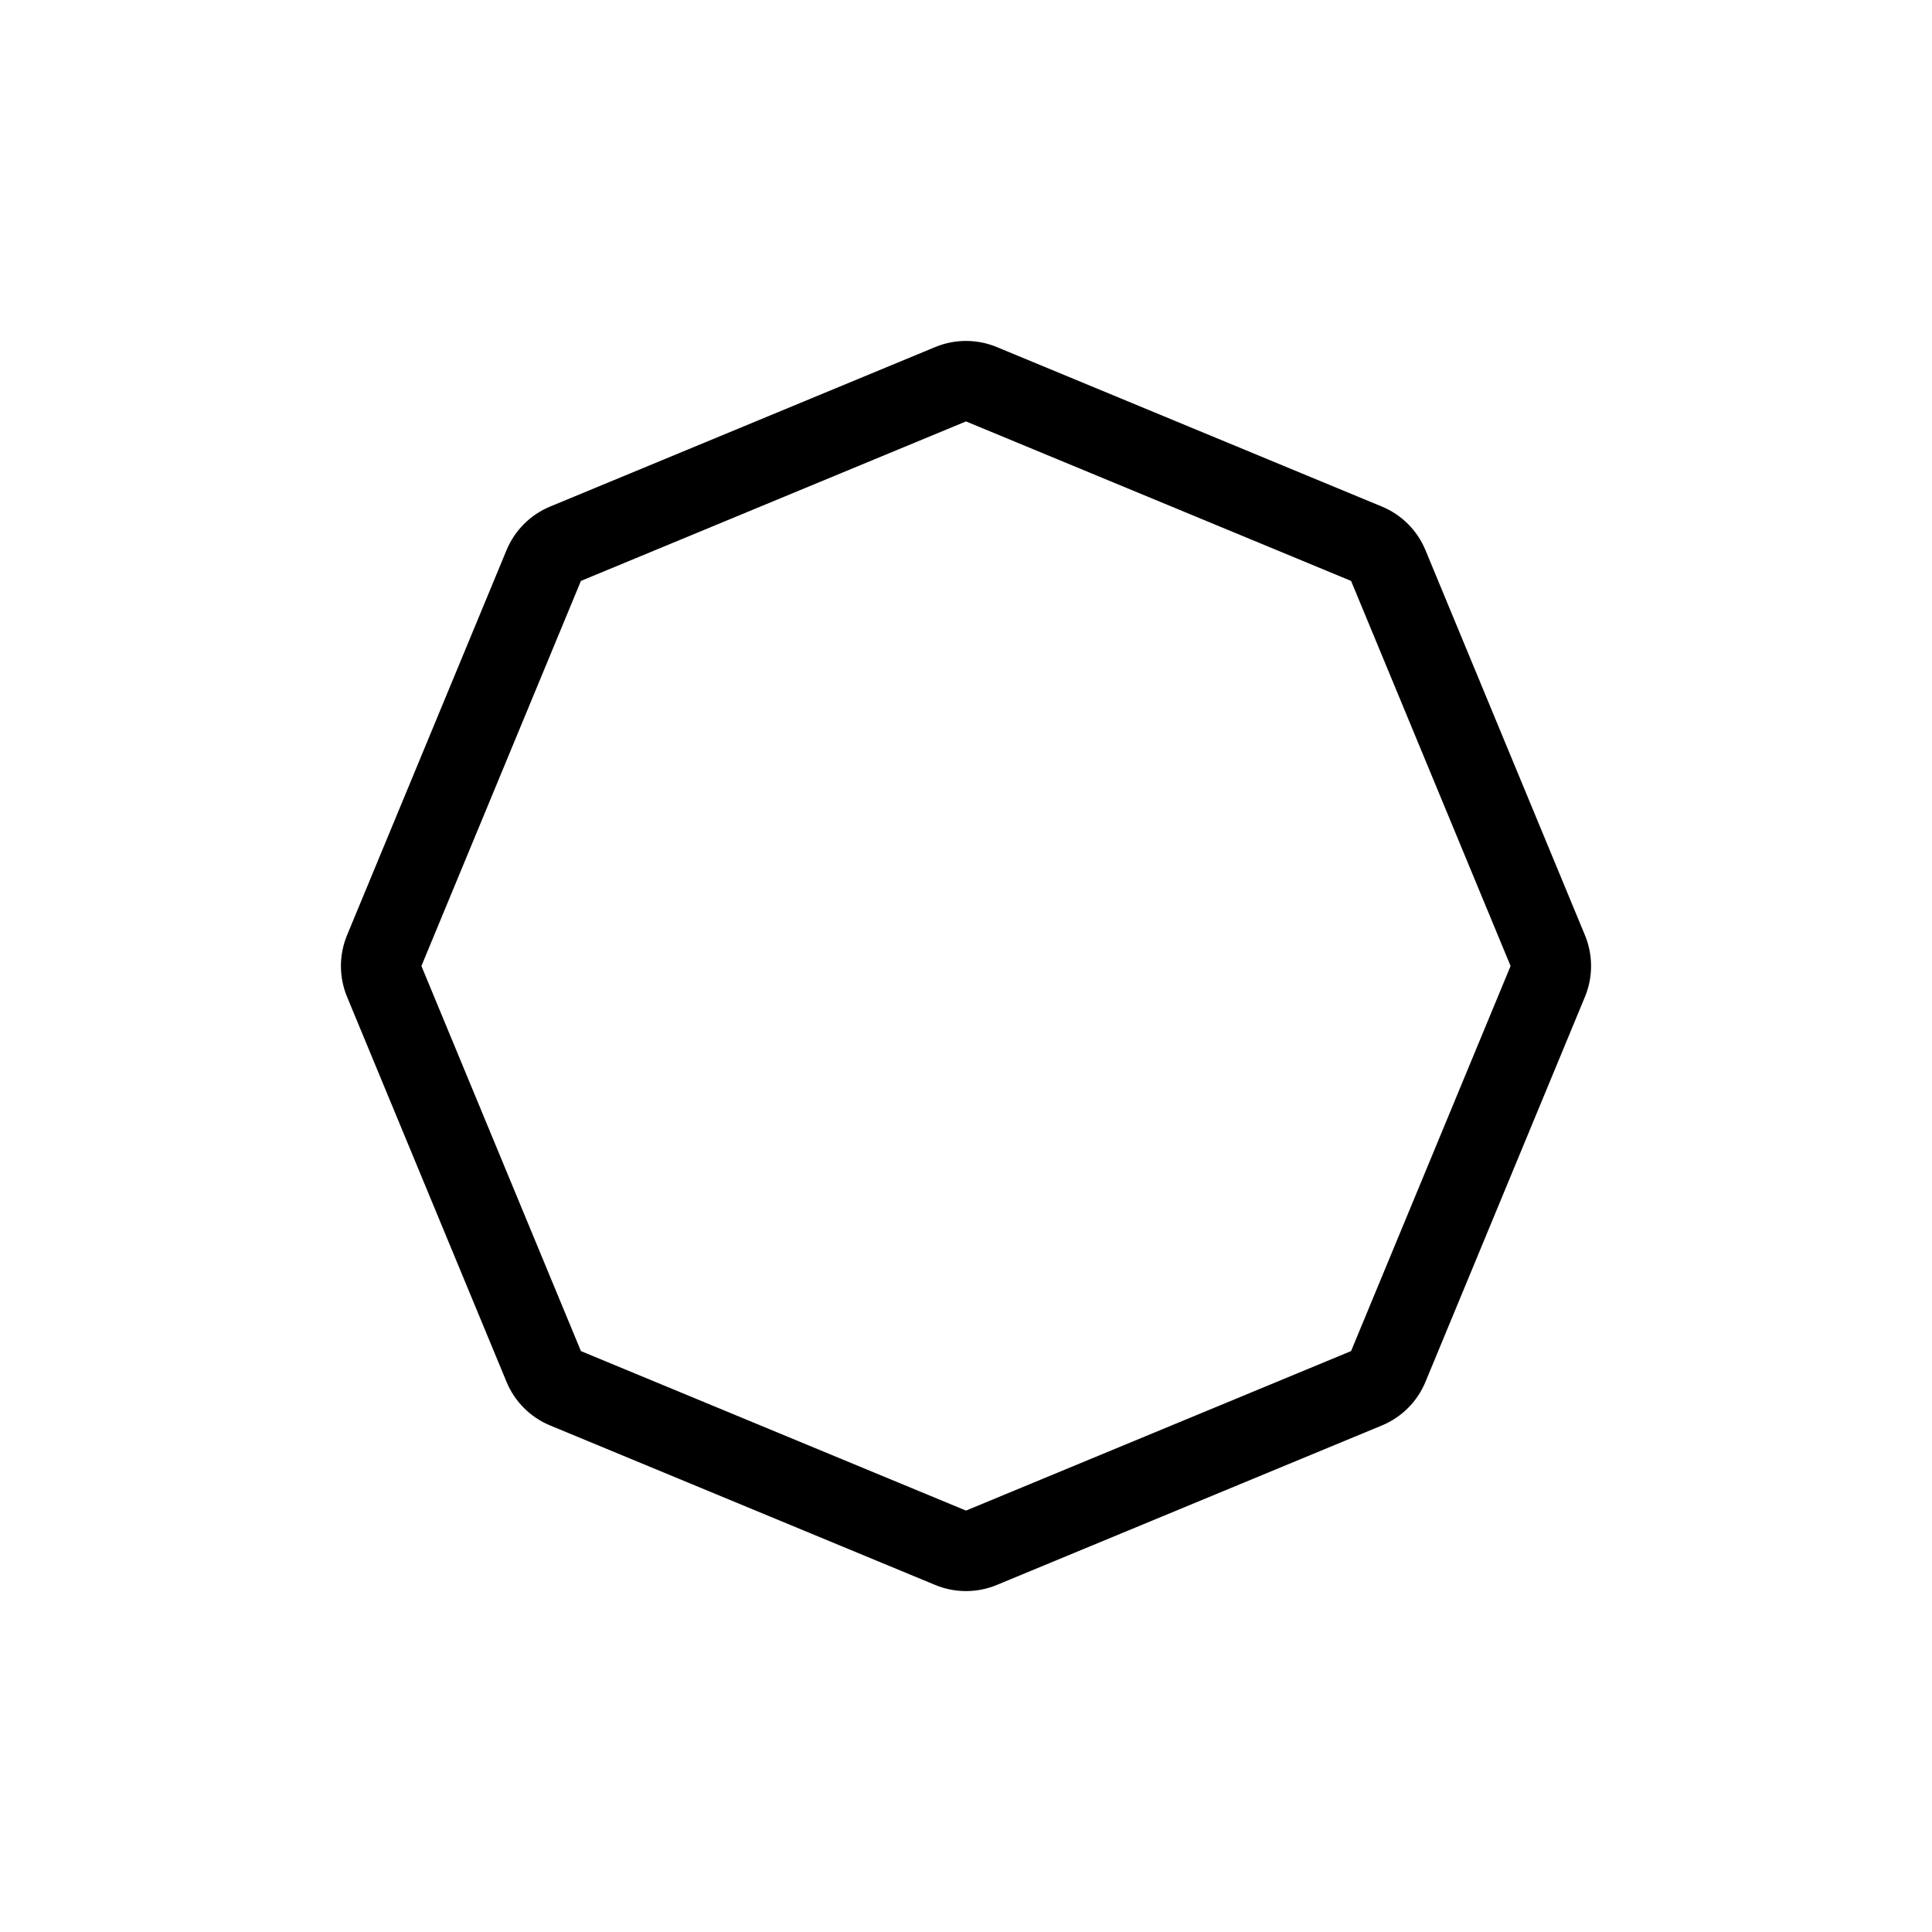 <?xml version="1.0" encoding="UTF-8"?>
<svg id="icon" xmlns="http://www.w3.org/2000/svg" viewBox="0 0 864 864">
  <path d="M637.47,246.02c-3.65-8.82-10.66-15.83-19.48-19.48l-172.21-71.33c-4.41-1.83-9.09-2.74-13.78-2.74s-9.37.91-13.78,2.74l-172.21,71.33c-8.82,3.65-15.83,10.66-19.48,19.48l-71.33,172.21c-3.65,8.82-3.65,18.73,0,27.55l71.33,172.21c3.65,8.82,10.66,15.83,19.48,19.48l172.21,71.33c4.41,1.83,9.09,2.74,13.78,2.74s9.37-.91,13.78-2.74l172.21-71.33c8.82-3.65,15.83-10.66,19.48-19.48l71.33-172.21c3.65-8.82,3.65-18.73,0-27.55l-71.33-172.21ZM604.21,604.21l-172.21,71.33-172.21-71.33-71.33-172.21,71.33-172.21,172.21-71.33h0l172.21,71.33,71.33,172.21-71.33,172.21Z" style="stroke-width: 0px;"/>
</svg>